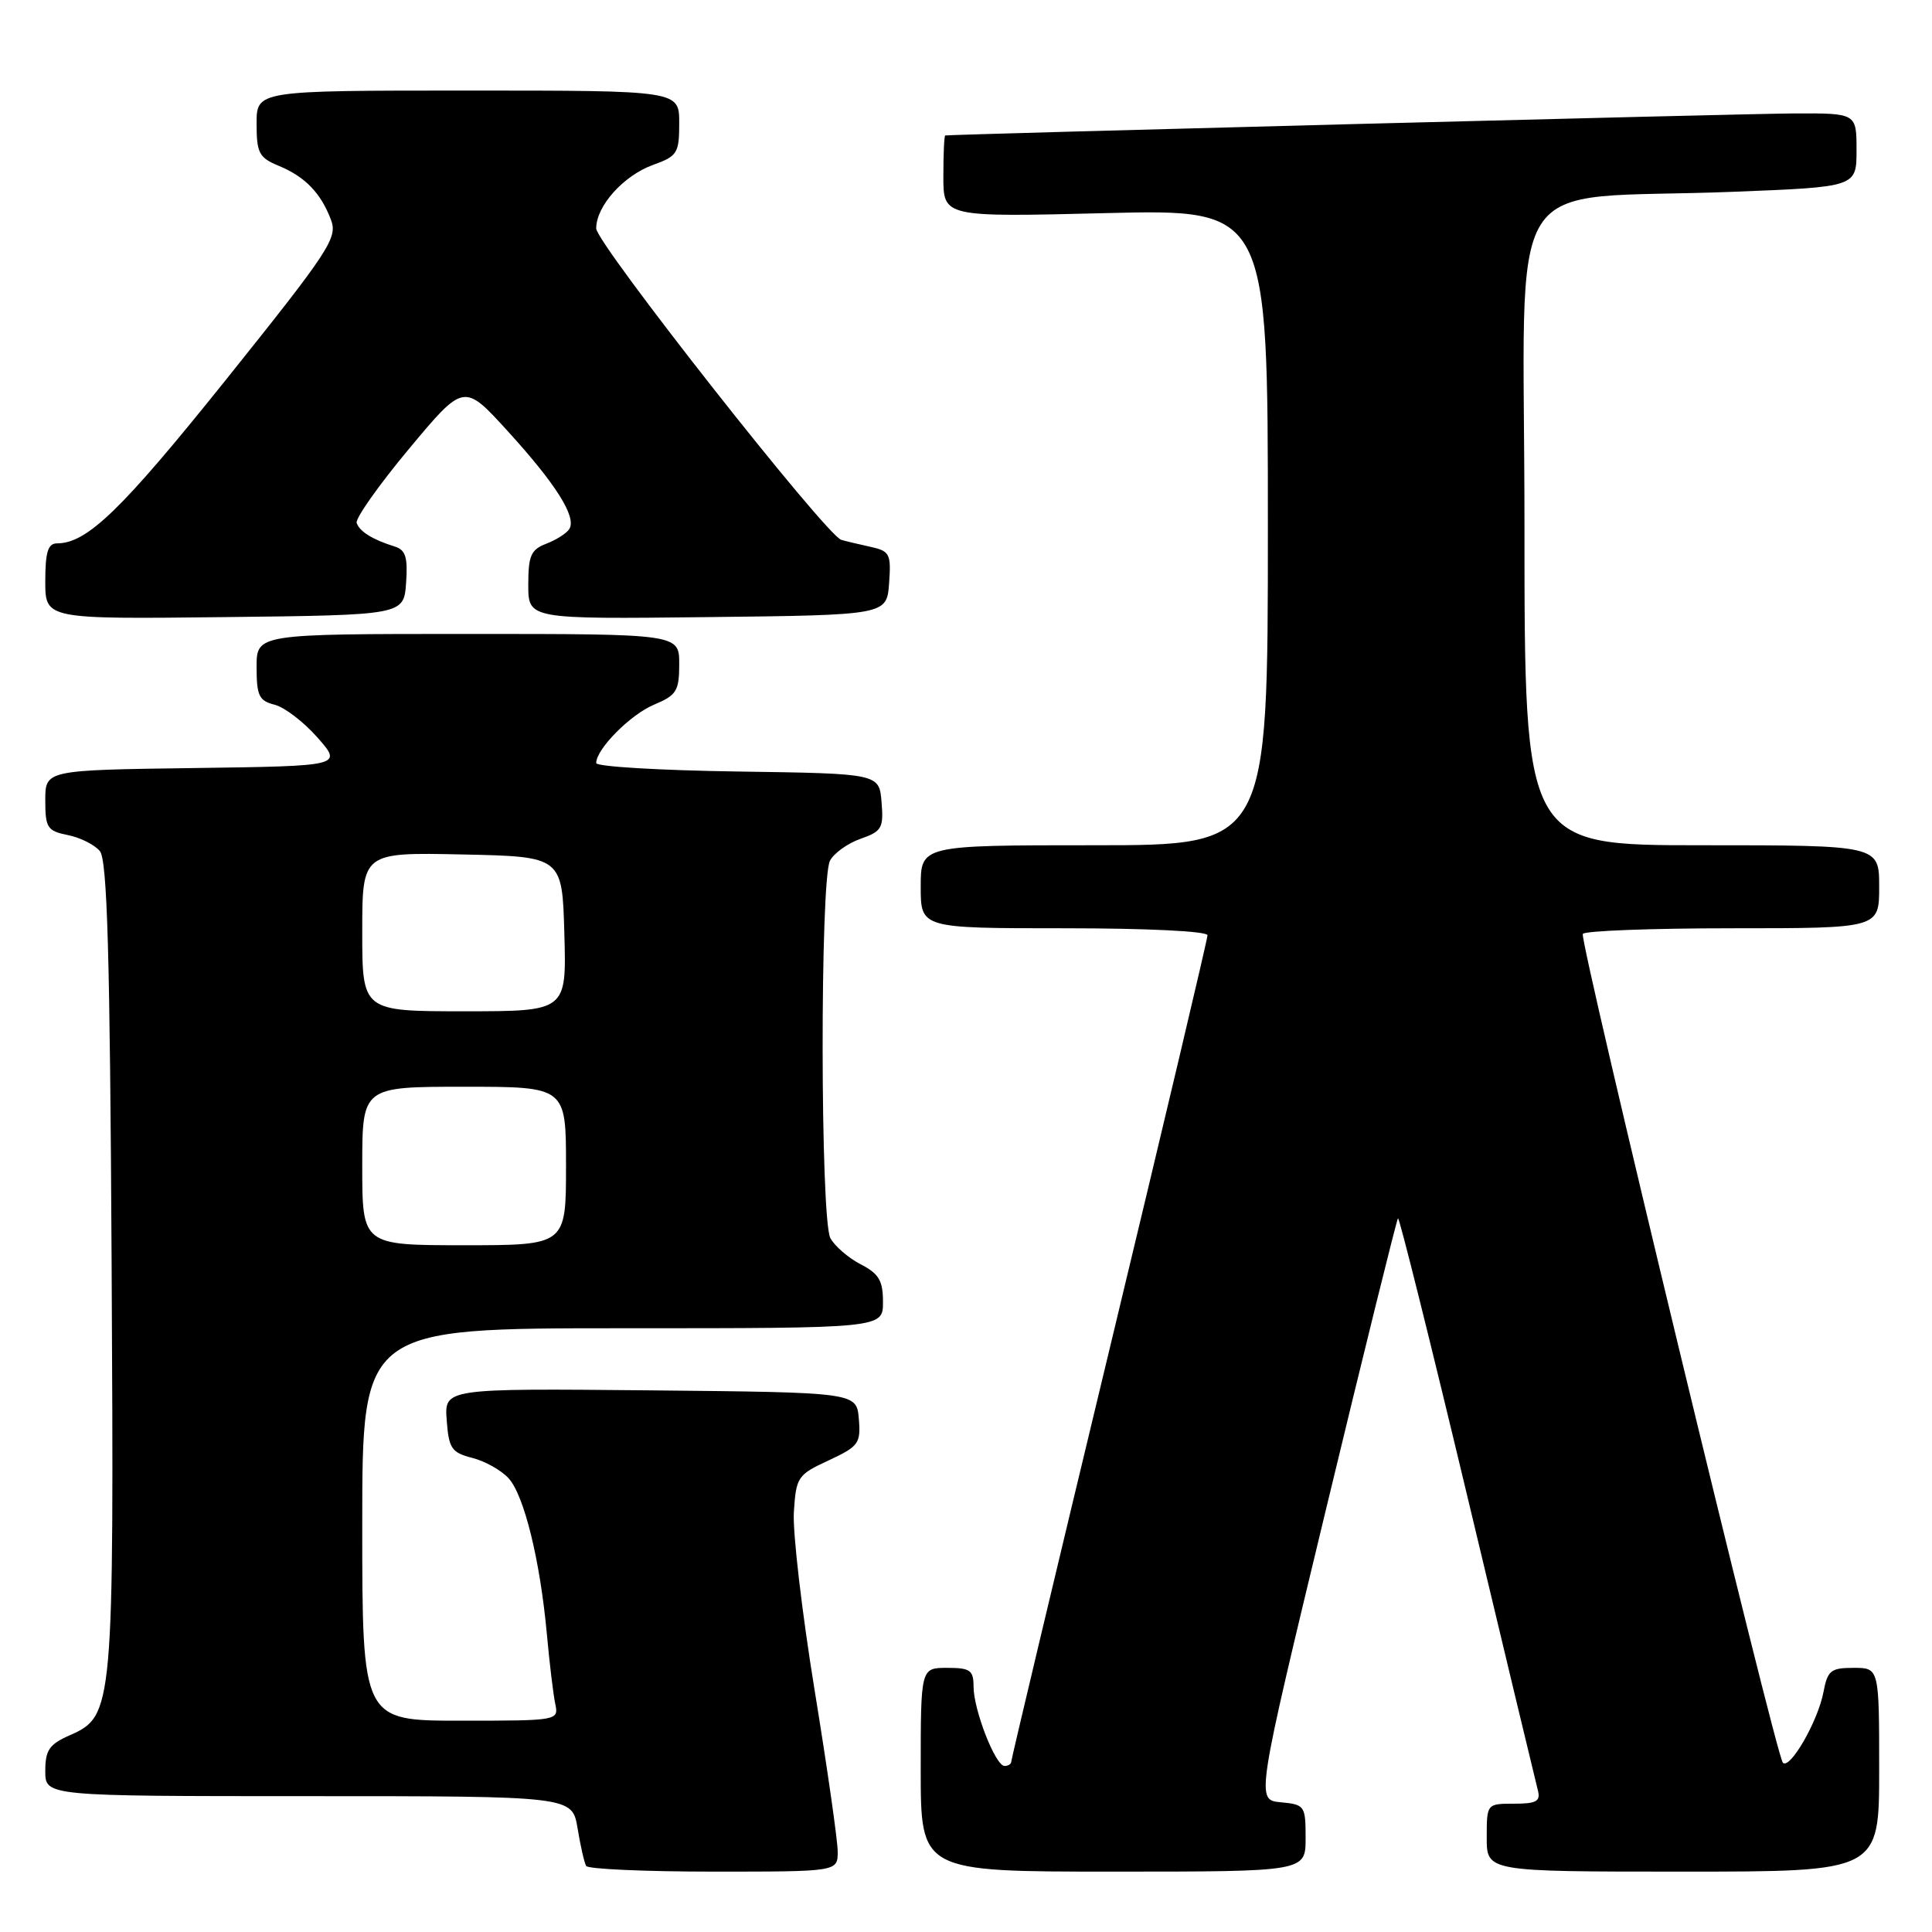 <?xml version="1.0" encoding="UTF-8" standalone="no"?>
<!DOCTYPE svg PUBLIC "-//W3C//DTD SVG 1.1//EN" "http://www.w3.org/Graphics/SVG/1.1/DTD/svg11.dtd" >
<svg xmlns="http://www.w3.org/2000/svg" xmlns:xlink="http://www.w3.org/1999/xlink" version="1.1" viewBox="0 0 256 256">
 <g >
 <path fill="currentColor"
d=" M 111.00 245.35 C 111.00 243.90 109.62 234.27 107.94 223.96 C 106.26 213.64 105.02 203.02 105.19 200.35 C 105.49 195.71 105.69 195.41 109.80 193.51 C 113.78 191.65 114.07 191.26 113.80 188.01 C 113.50 184.50 113.50 184.50 86.19 184.23 C 58.88 183.97 58.88 183.97 59.19 188.18 C 59.47 191.94 59.83 192.47 62.58 193.18 C 64.28 193.61 66.44 194.83 67.40 195.89 C 69.46 198.16 71.57 206.79 72.46 216.50 C 72.81 220.35 73.31 224.51 73.57 225.75 C 74.04 227.99 73.99 228.00 61.02 228.00 C 48.00 228.00 48.00 228.00 48.00 202.00 C 48.00 176.00 48.00 176.00 82.50 176.00 C 117.00 176.00 117.00 176.00 117.00 172.53 C 117.00 169.68 116.46 168.77 114.03 167.52 C 112.40 166.67 110.60 165.11 110.03 164.06 C 108.69 161.56 108.65 116.53 109.98 114.04 C 110.52 113.03 112.35 111.73 114.04 111.14 C 116.84 110.16 117.10 109.72 116.81 106.28 C 116.50 102.50 116.50 102.50 97.75 102.23 C 87.44 102.08 79.00 101.58 79.00 101.11 C 79.00 99.25 83.53 94.68 86.67 93.37 C 89.65 92.12 90.00 91.56 90.00 87.99 C 90.00 84.00 90.00 84.00 62.00 84.00 C 34.00 84.00 34.00 84.00 34.00 88.39 C 34.00 92.19 34.32 92.86 36.39 93.38 C 37.70 93.71 40.26 95.67 42.08 97.74 C 45.38 101.50 45.38 101.50 25.69 101.77 C 6.00 102.04 6.00 102.04 6.00 106.05 C 6.00 109.69 6.27 110.10 8.98 110.65 C 10.62 110.97 12.53 111.93 13.23 112.77 C 14.21 113.96 14.57 126.25 14.79 167.45 C 15.11 226.53 15.04 227.38 9.25 229.93 C 6.52 231.13 6.00 231.90 6.00 234.68 C 6.00 238.00 6.00 238.00 40.91 238.00 C 75.82 238.00 75.82 238.00 76.53 242.25 C 76.91 244.59 77.43 246.84 77.67 247.25 C 77.92 247.66 85.52 248.00 94.56 248.00 C 111.00 248.00 111.00 248.00 111.00 245.35 Z  M 173.00 243.56 C 173.00 239.27 172.89 239.11 169.71 238.81 C 166.42 238.50 166.42 238.50 175.67 200.12 C 180.76 179.01 185.07 161.60 185.24 161.43 C 185.41 161.25 189.55 177.85 194.44 198.31 C 199.32 218.76 203.53 236.29 203.78 237.25 C 204.15 238.68 203.57 239.00 200.62 239.00 C 197.00 239.00 197.00 239.00 197.00 243.50 C 197.00 248.00 197.00 248.00 223.00 248.00 C 249.00 248.00 249.00 248.00 249.00 234.50 C 249.00 221.00 249.00 221.00 245.61 221.00 C 242.58 221.00 242.16 221.34 241.61 224.25 C 240.88 228.08 237.18 234.51 236.24 233.57 C 235.32 232.65 209.26 124.67 209.73 123.75 C 209.94 123.34 218.87 123.00 229.56 123.00 C 249.00 123.00 249.00 123.00 249.00 117.50 C 249.00 112.00 249.00 112.00 225.50 112.00 C 202.00 112.00 202.00 112.00 202.00 69.60 C 202.00 21.07 198.49 26.65 229.75 25.41 C 246.00 24.77 246.00 24.77 246.00 19.89 C 246.00 15.00 246.00 15.00 237.75 15.03 C 231.11 15.06 126.15 17.79 125.25 17.95 C 125.11 17.98 125.00 20.42 125.00 23.39 C 125.00 28.77 125.00 28.77 146.50 28.24 C 168.00 27.71 168.00 27.71 168.00 69.85 C 168.00 112.00 168.00 112.00 145.00 112.00 C 122.00 112.00 122.00 112.00 122.00 117.50 C 122.00 123.00 122.00 123.00 141.00 123.00 C 152.03 123.00 160.00 123.39 160.00 123.93 C 160.00 124.44 154.15 149.15 147.00 178.85 C 139.85 208.54 134.00 233.10 134.00 233.42 C 134.00 233.74 133.60 234.00 133.11 234.00 C 131.90 234.00 129.00 226.56 129.00 223.48 C 129.00 221.31 128.56 221.00 125.50 221.00 C 122.00 221.00 122.00 221.00 122.00 234.50 C 122.00 248.00 122.00 248.00 147.50 248.00 C 173.00 248.00 173.00 248.00 173.00 243.56 Z  M 53.81 77.24 C 54.05 73.84 53.75 72.87 52.31 72.42 C 49.38 71.51 47.64 70.43 47.26 69.29 C 47.07 68.70 50.18 64.29 54.19 59.48 C 61.47 50.75 61.47 50.75 67.27 57.12 C 73.67 64.14 76.42 68.51 75.44 70.09 C 75.09 70.66 73.72 71.53 72.40 72.04 C 70.35 72.82 70.00 73.62 70.00 77.49 C 70.00 82.04 70.00 82.04 93.75 81.77 C 117.50 81.50 117.50 81.50 117.81 77.28 C 118.09 73.38 117.91 73.02 115.31 72.45 C 113.76 72.11 112.03 71.70 111.47 71.53 C 109.45 70.94 79.00 32.24 79.00 30.27 C 79.00 27.30 82.60 23.28 86.53 21.85 C 89.76 20.69 90.00 20.30 90.00 16.30 C 90.00 12.00 90.00 12.00 62.00 12.00 C 34.00 12.00 34.00 12.00 34.00 16.38 C 34.00 20.28 34.32 20.89 36.93 21.97 C 40.42 23.41 42.51 25.57 43.85 29.11 C 44.77 31.51 43.71 33.12 29.93 50.33 C 16.10 67.58 11.54 72.00 7.55 72.00 C 6.36 72.00 6.00 73.15 6.00 77.02 C 6.00 82.04 6.00 82.04 29.75 81.77 C 53.50 81.50 53.50 81.50 53.81 77.24 Z  M 48.00 154.50 C 48.00 144.00 48.00 144.00 61.50 144.00 C 75.00 144.00 75.00 144.00 75.00 154.50 C 75.00 165.00 75.00 165.00 61.50 165.00 C 48.00 165.00 48.00 165.00 48.00 154.50 Z  M 48.00 123.47 C 48.00 112.94 48.00 112.94 61.25 113.22 C 74.50 113.50 74.50 113.50 74.78 123.75 C 75.07 134.00 75.07 134.00 61.53 134.00 C 48.00 134.00 48.00 134.00 48.00 123.47 Z "/>
</g>
</svg>
